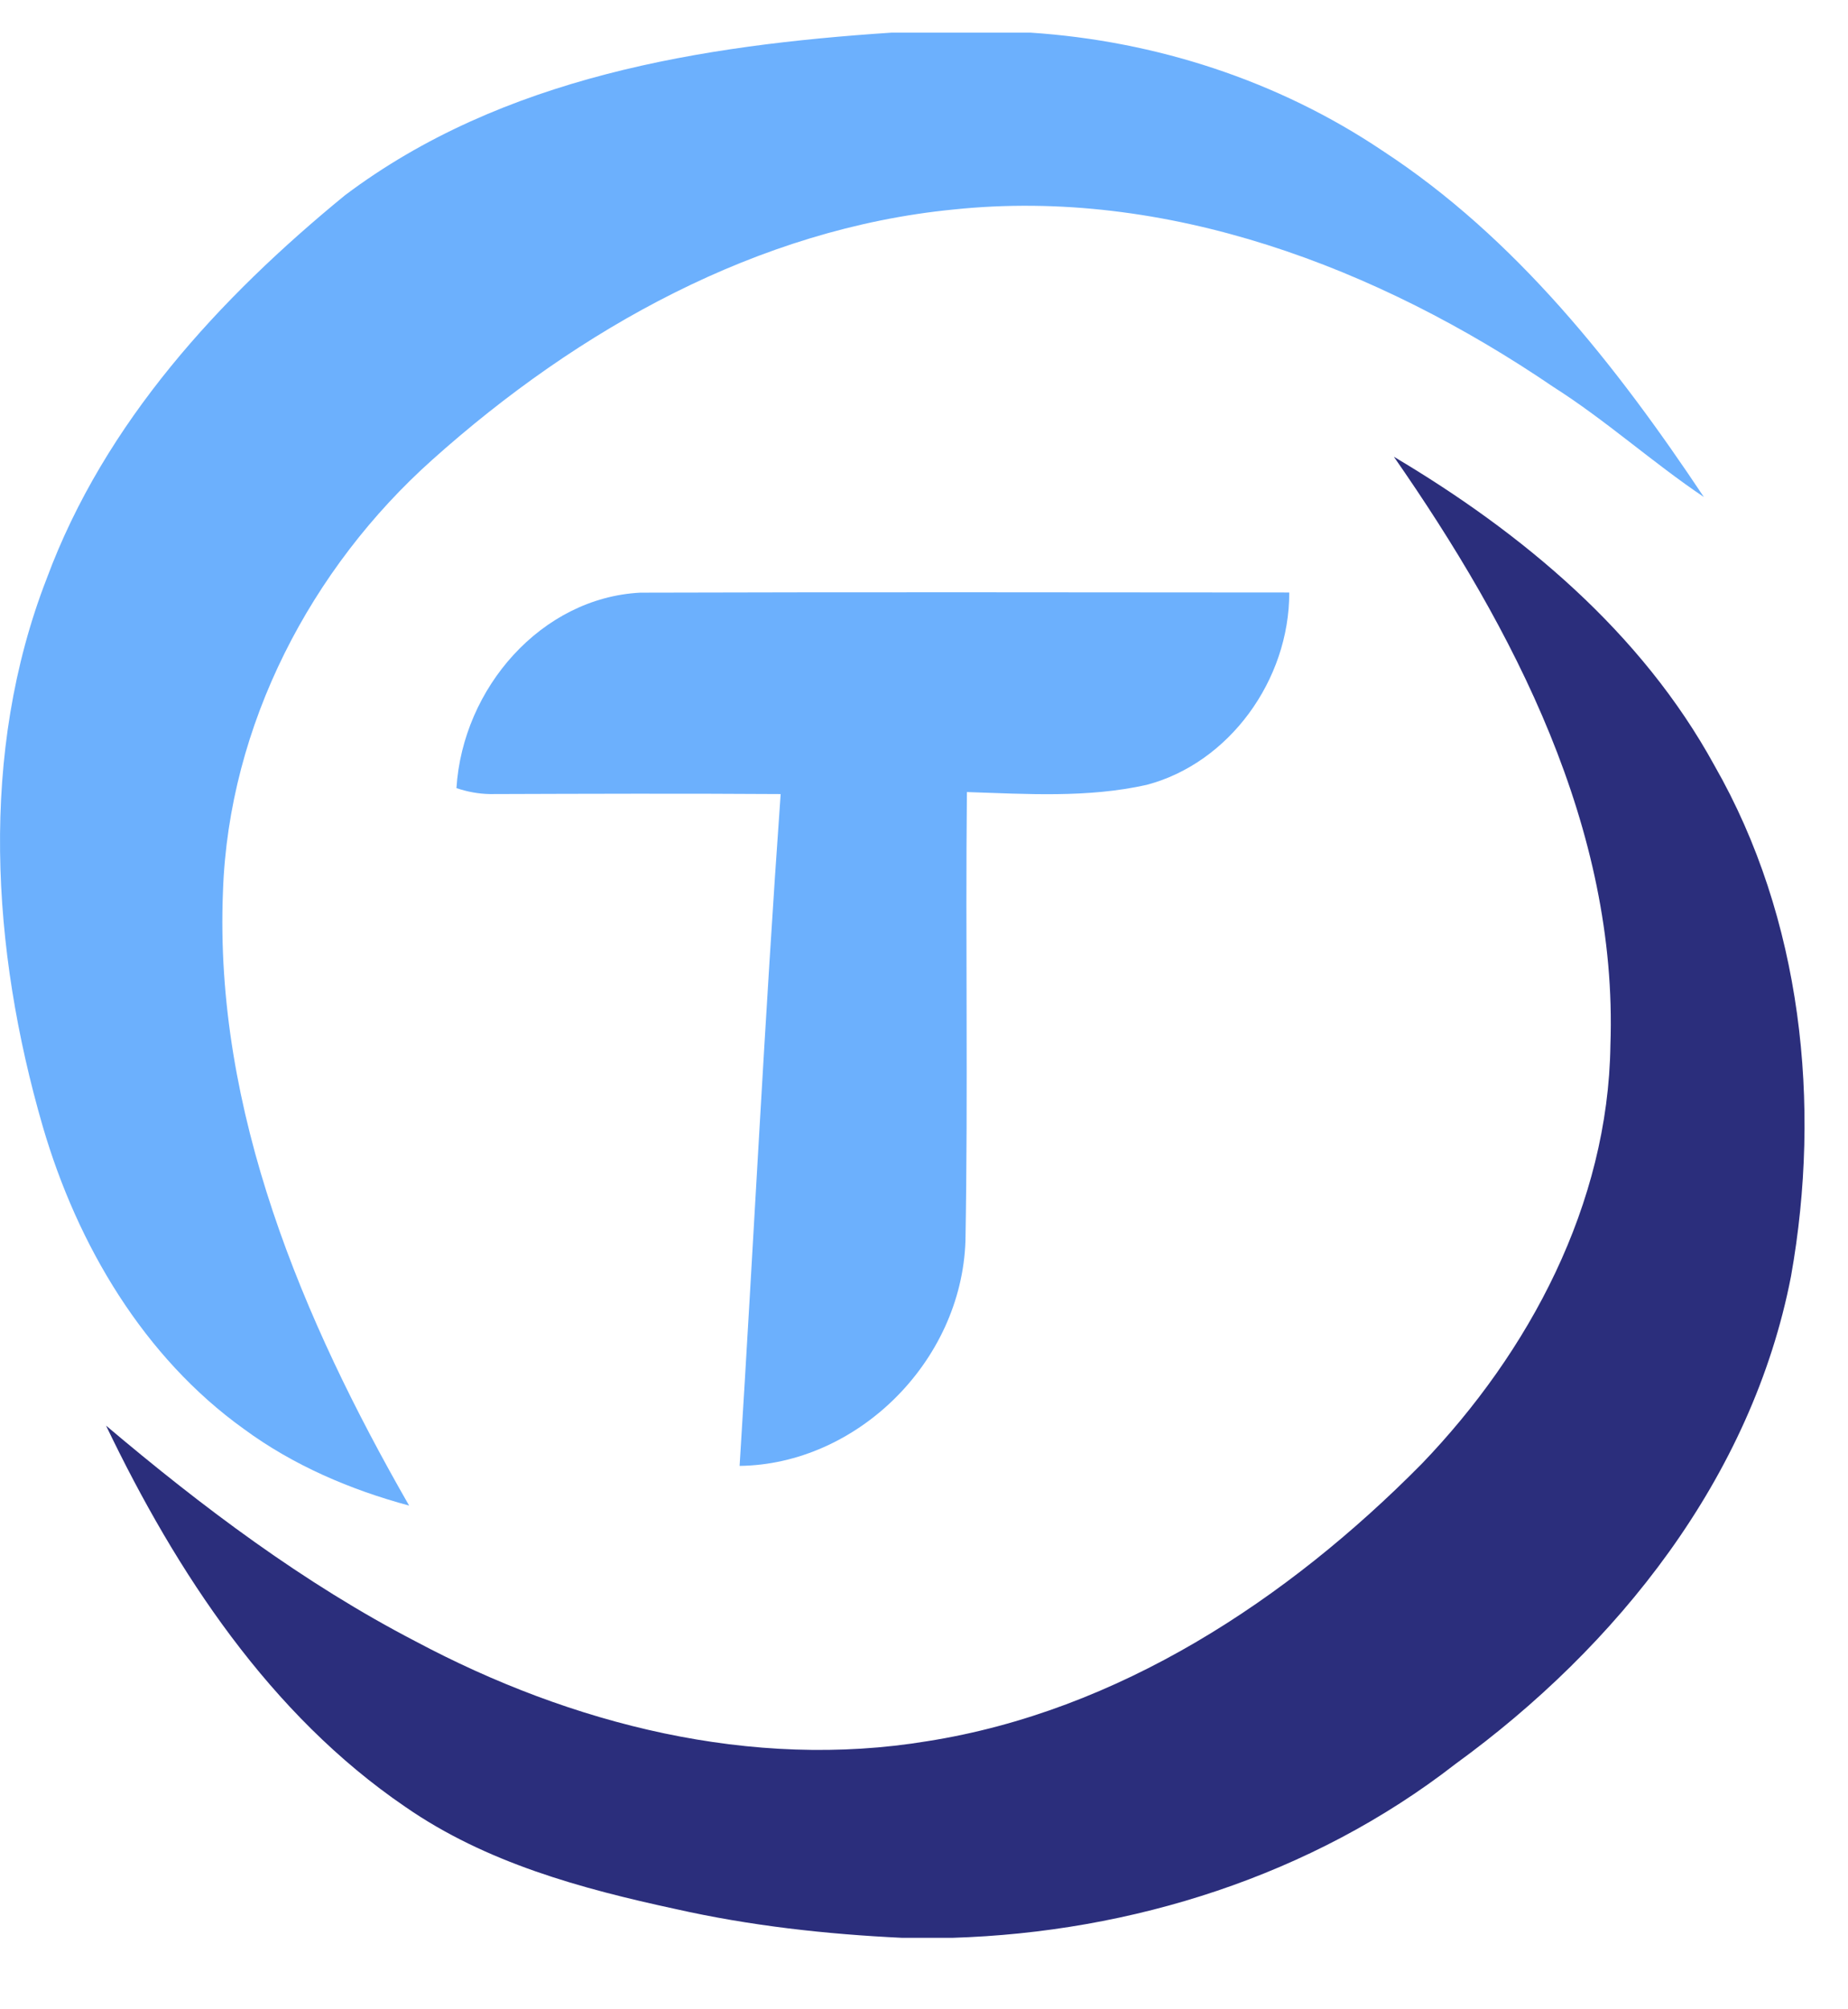 <svg width="23" height="25" viewBox="0 0 23 25" fill="none" xmlns="http://www.w3.org/2000/svg">
<path fill-rule="evenodd" clip-rule="evenodd" d="M11.097 0.406H12.824C14.376 0.508 15.903 0.999 17.209 1.877C18.858 2.954 20.111 4.54 21.206 6.184C20.565 5.753 19.987 5.23 19.334 4.815C17.143 3.324 14.519 2.328 11.865 2.607C9.438 2.845 7.202 4.09 5.381 5.72C3.876 7.064 2.847 9.014 2.775 11.091C2.664 13.827 3.769 16.427 5.092 18.733C4.362 18.536 3.652 18.234 3.034 17.779C1.792 16.888 0.964 15.495 0.532 14.015C-0.107 11.811 -0.262 9.367 0.582 7.197C1.303 5.252 2.738 3.703 4.293 2.43C6.254 0.954 8.735 0.563 11.097 0.406Z" fill="#6CB0FD"/>
<path fill-rule="evenodd" clip-rule="evenodd" d="M5.681 9.806C5.759 8.559 6.739 7.438 7.968 7.374C10.66 7.366 13.354 7.37 16.046 7.372C16.048 8.462 15.298 9.494 14.273 9.765C13.538 9.93 12.779 9.879 12.034 9.855C12.015 11.716 12.049 13.578 12.016 15.439C11.966 16.952 10.658 18.222 9.205 18.239C9.38 15.452 9.517 12.664 9.716 9.88C8.511 9.872 7.306 9.876 6.101 9.88C5.957 9.878 5.818 9.852 5.681 9.806Z" fill="#6CB0FD"/>
<path fill-rule="evenodd" clip-rule="evenodd" d="M17.348 5.683C18.941 6.629 20.429 7.864 21.339 9.527C22.426 11.426 22.672 13.738 22.291 15.878C21.804 18.392 20.123 20.489 18.114 21.948C16.326 23.338 14.085 24.043 11.849 24.111H11.23C10.281 24.066 9.334 23.961 8.406 23.752C7.235 23.499 6.047 23.177 5.044 22.481C3.36 21.333 2.198 19.568 1.32 17.738C2.518 18.751 3.779 19.699 5.17 20.421C7.112 21.456 9.355 22.026 11.543 21.664C13.913 21.291 16.019 19.91 17.696 18.212C19.032 16.822 20.015 14.986 20.043 13.005C20.139 10.308 18.836 7.821 17.348 5.683Z" fill="#2B2E7C"/>
</svg>
